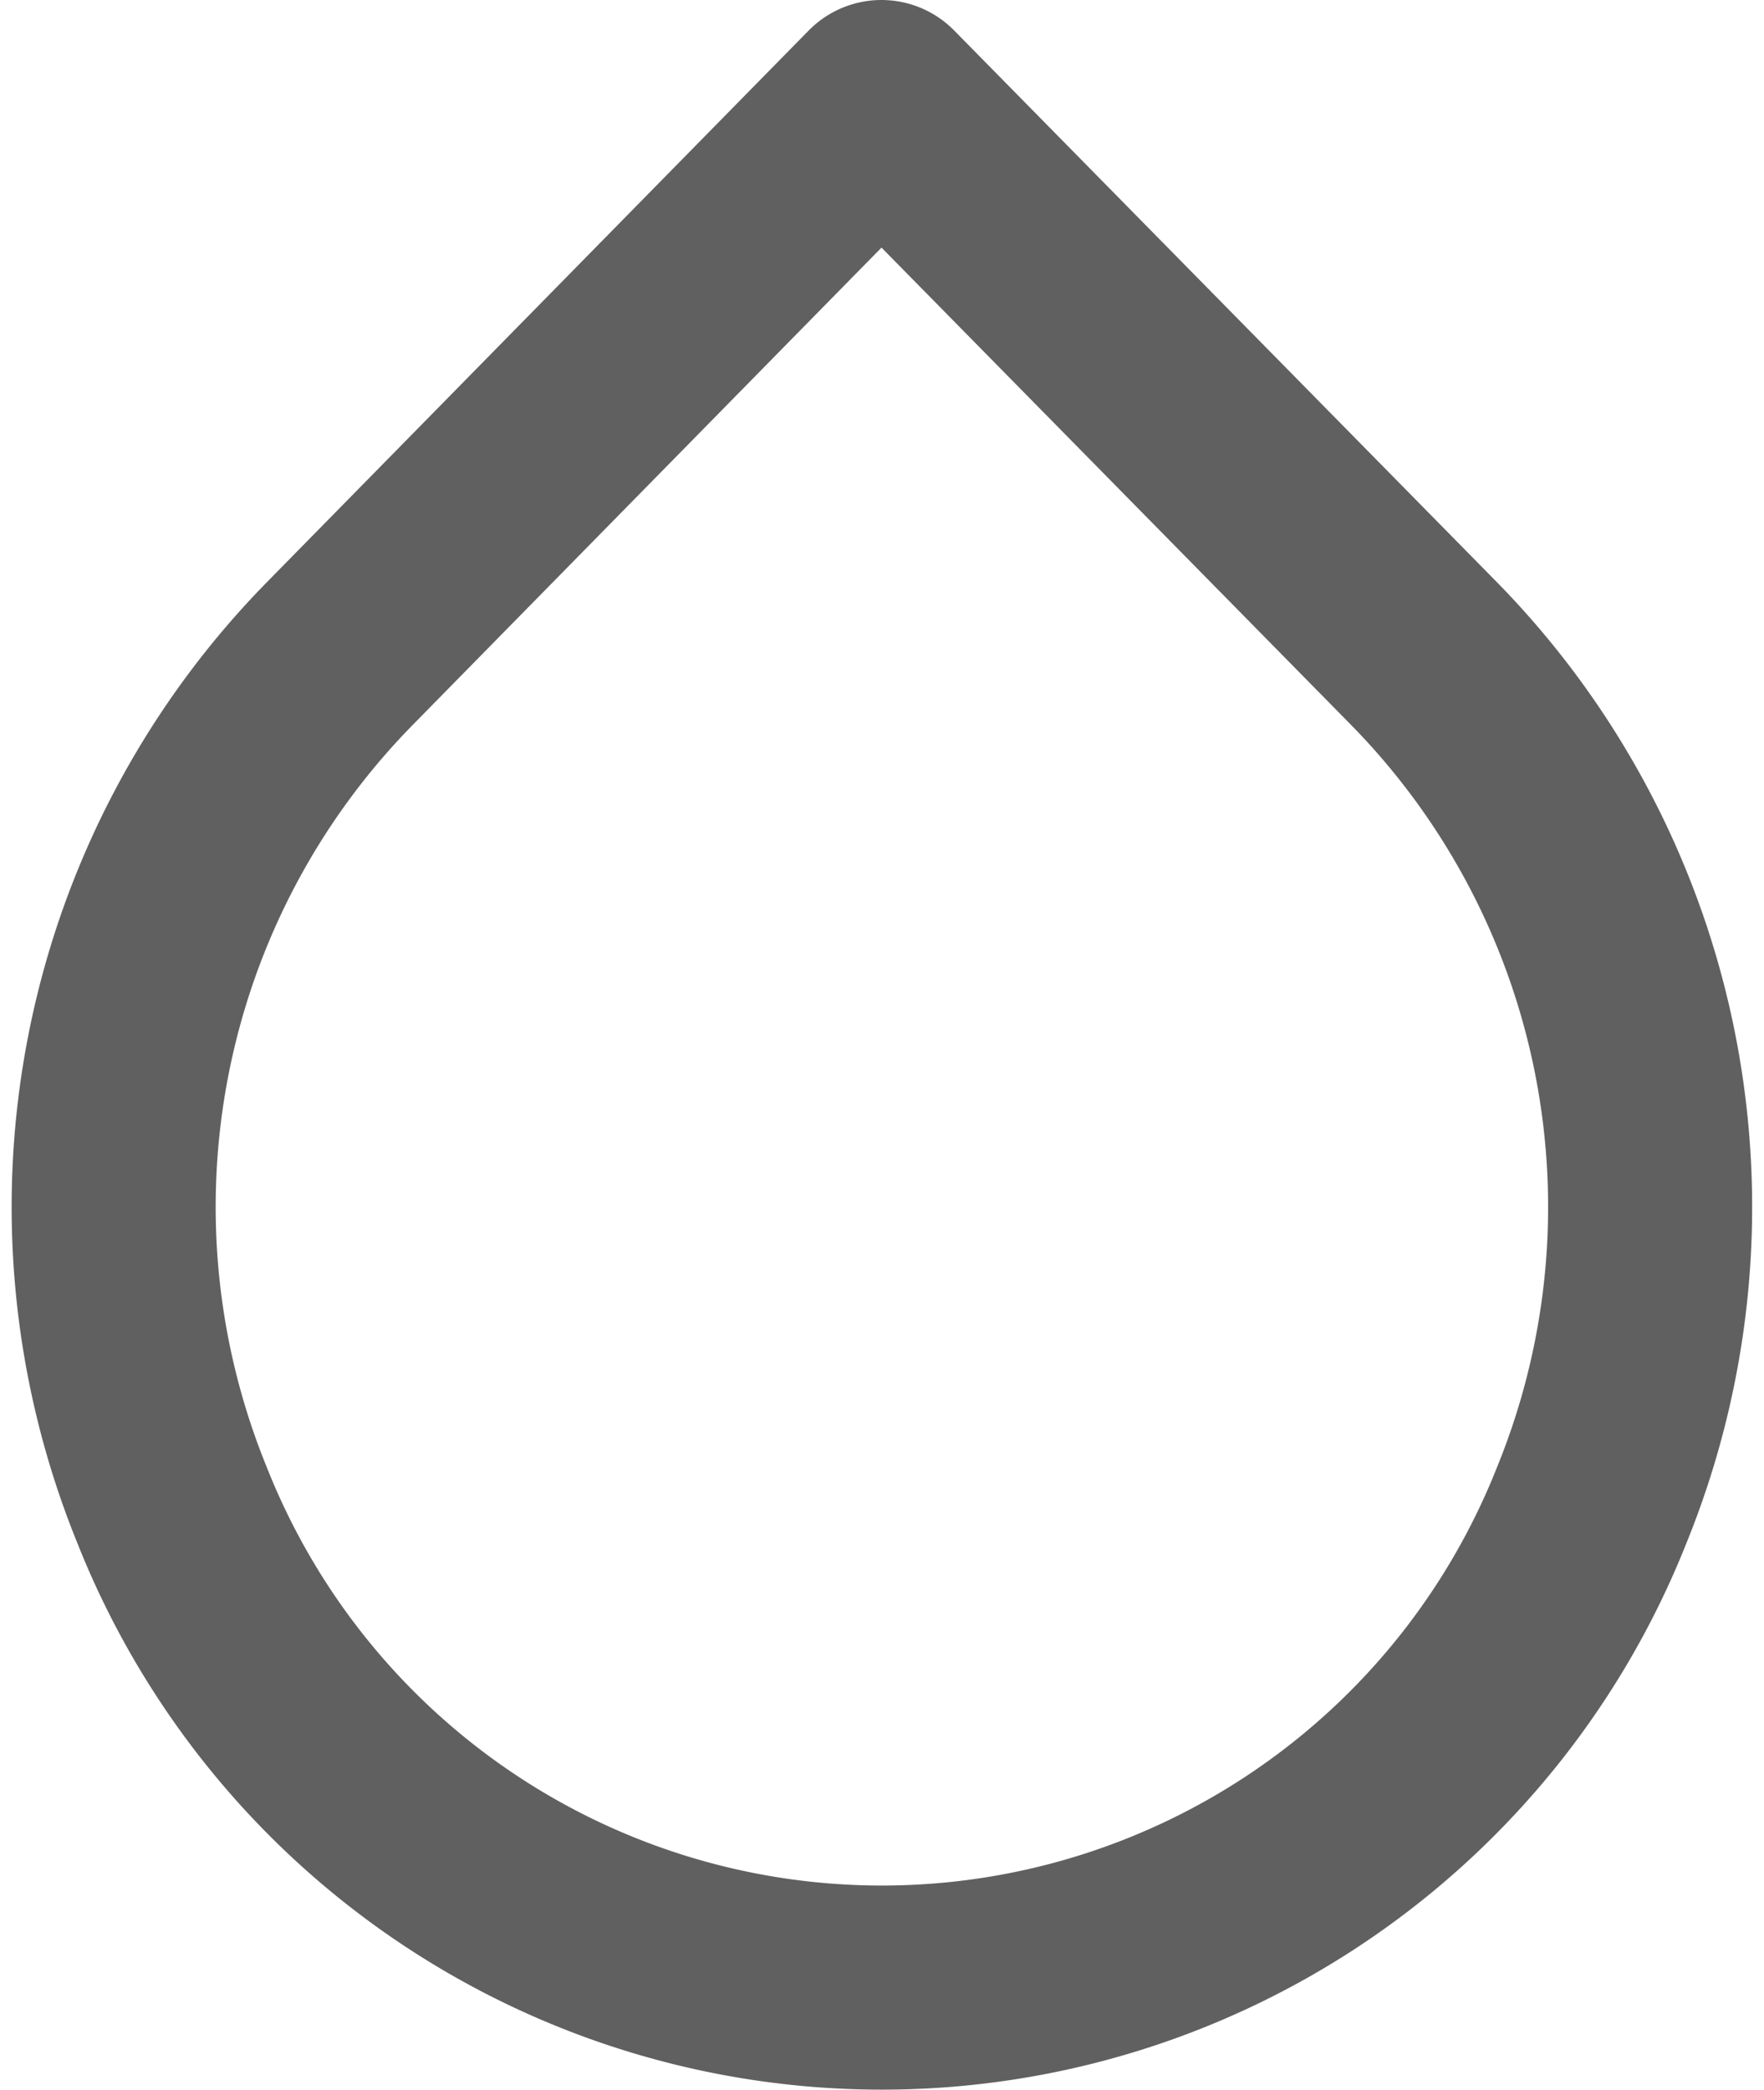 <svg xmlns="http://www.w3.org/2000/svg" width="17.291" height="20.477" viewBox="0 0 17.291 20.477">
  <g id="droplet" transform="translate(1.111 0.34)">
    <path id="Path" d="M7.525,0l5.327,5.413a7.742,7.742,0,0,1,1.634,8.339,7.484,7.484,0,0,1-13.913,0A7.742,7.742,0,0,1,2.207,5.413Z" transform="translate(0.004 0.66)" fill="none" stroke="#606060" stroke-linecap="round" stroke-linejoin="round" stroke-miterlimit="10" stroke-width="2"/>
  </g>
</svg>
